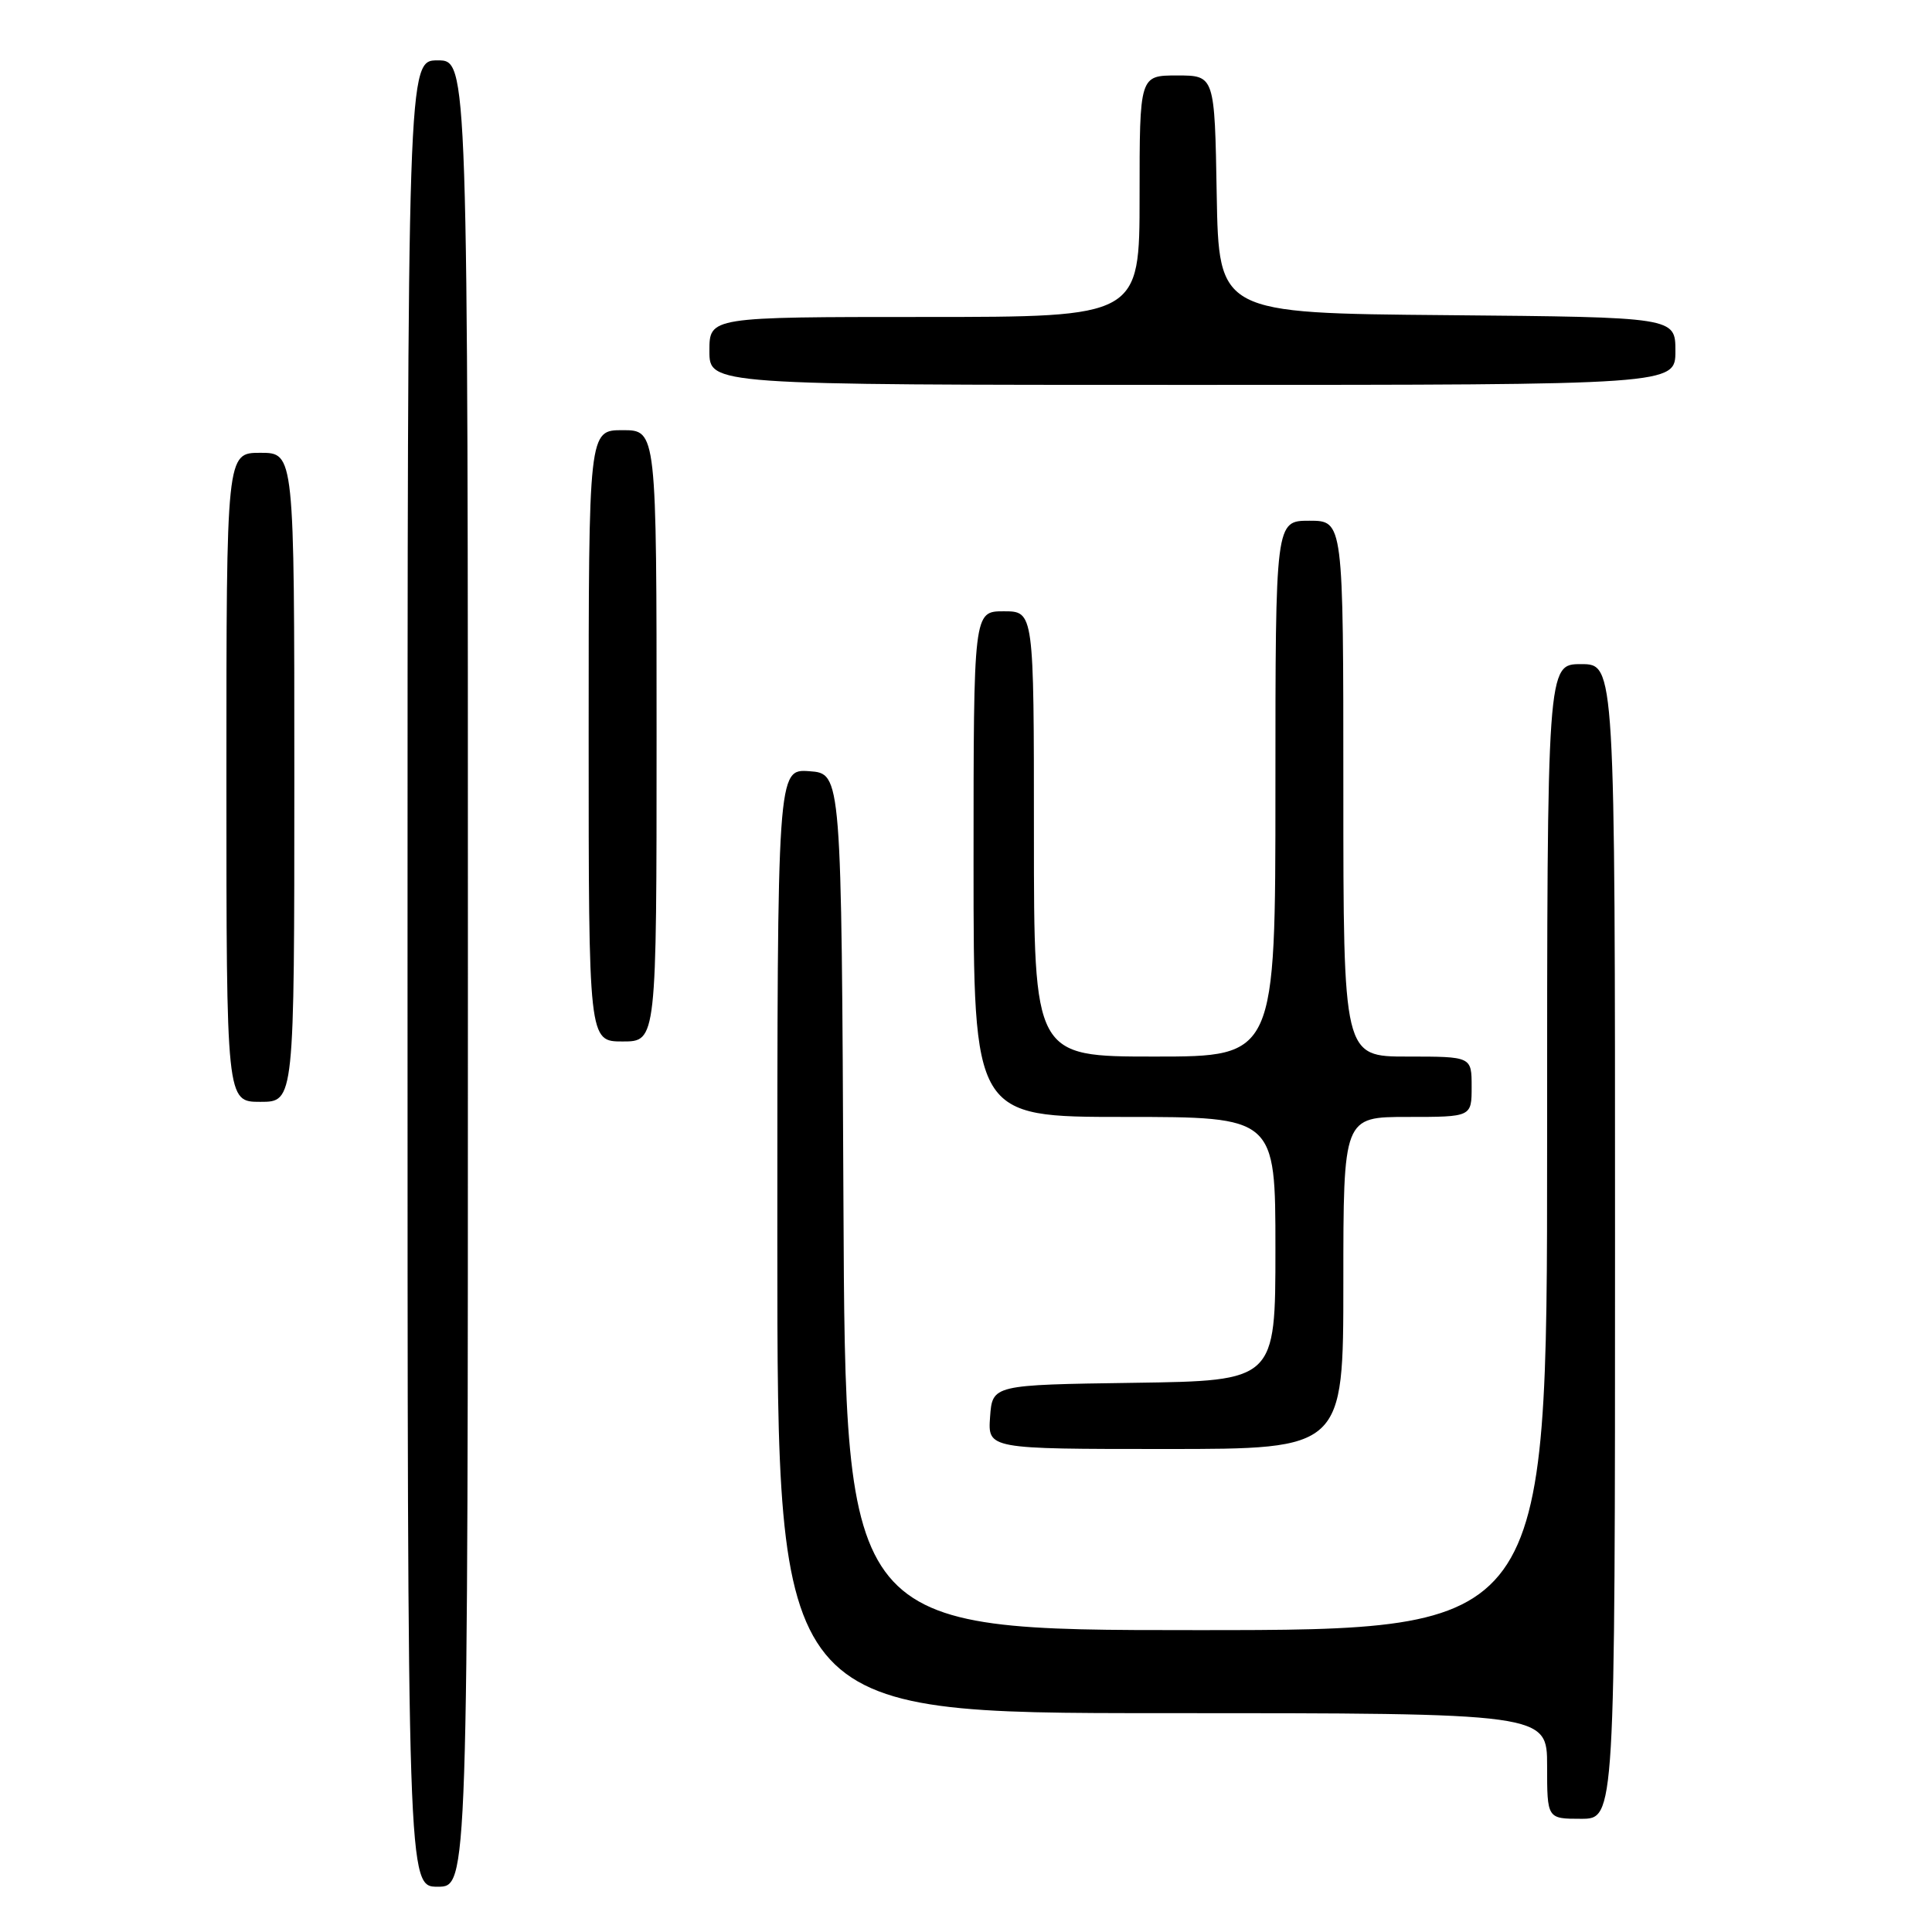 <?xml version="1.0" encoding="UTF-8" standalone="no"?>
<!DOCTYPE svg PUBLIC "-//W3C//DTD SVG 1.1//EN" "http://www.w3.org/Graphics/SVG/1.1/DTD/svg11.dtd" >
<svg xmlns="http://www.w3.org/2000/svg" xmlns:xlink="http://www.w3.org/1999/xlink" version="1.1" viewBox="0 0 256 256">
 <g >
 <path fill="currentColor"
d=" M 62.00 129.00 C 62.00 8.00 62.00 8.00 58.00 8.00 C 54.00 8.00 54.00 8.00 54.00 129.00 C 54.00 250.00 54.00 250.00 58.00 250.00 C 62.00 250.00 62.00 250.00 62.00 129.00 Z  M 214.00 164.50 C 214.00 88.00 214.00 88.00 209.50 88.00 C 205.00 88.00 205.00 88.00 205.00 152.00 C 205.00 216.00 205.00 216.00 158.51 216.00 C 112.02 216.00 112.02 216.00 111.76 159.25 C 111.50 102.50 111.50 102.50 107.25 102.19 C 103.00 101.89 103.00 101.89 103.00 164.44 C 103.00 227.00 103.00 227.00 154.00 227.00 C 205.00 227.00 205.00 227.00 205.00 234.00 C 205.00 241.00 205.00 241.00 209.50 241.00 C 214.00 241.00 214.00 241.00 214.00 164.50 Z  M 178.00 170.00 C 178.00 148.00 178.00 148.00 186.50 148.00 C 195.00 148.00 195.00 148.00 195.00 144.00 C 195.00 140.00 195.00 140.00 186.50 140.00 C 178.00 140.00 178.00 140.00 178.00 104.50 C 178.00 69.00 178.00 69.00 173.50 69.00 C 169.00 69.00 169.00 69.00 169.00 104.50 C 169.00 140.00 169.00 140.00 153.00 140.00 C 137.00 140.00 137.00 140.00 137.00 110.50 C 137.00 81.00 137.00 81.00 133.00 81.00 C 129.00 81.00 129.00 81.00 129.00 114.50 C 129.00 148.00 129.00 148.00 149.00 148.00 C 169.00 148.00 169.00 148.00 169.00 165.48 C 169.00 182.96 169.00 182.96 150.25 183.23 C 131.50 183.50 131.50 183.50 131.19 187.75 C 130.89 192.00 130.89 192.00 154.44 192.00 C 178.00 192.00 178.00 192.00 178.00 170.00 Z  M 39.00 103.00 C 39.00 60.00 39.00 60.00 34.50 60.00 C 30.00 60.00 30.00 60.00 30.00 103.00 C 30.00 146.00 30.00 146.00 34.50 146.00 C 39.00 146.00 39.00 146.00 39.00 103.00 Z  M 87.00 97.50 C 87.00 57.00 87.00 57.00 82.50 57.00 C 78.00 57.00 78.00 57.00 78.00 97.50 C 78.00 138.00 78.00 138.00 82.50 138.00 C 87.00 138.00 87.00 138.00 87.00 97.50 Z  M 222.00 46.51 C 222.00 42.03 222.00 42.03 191.75 41.76 C 161.50 41.50 161.50 41.50 161.22 25.75 C 160.95 10.00 160.95 10.00 155.97 10.00 C 151.00 10.00 151.00 10.00 151.00 26.00 C 151.00 42.00 151.00 42.00 122.50 42.00 C 94.00 42.00 94.00 42.00 94.00 46.50 C 94.00 51.00 94.00 51.00 158.00 51.00 C 222.00 51.00 222.00 51.00 222.00 46.51 Z "/>
</g>
</svg>